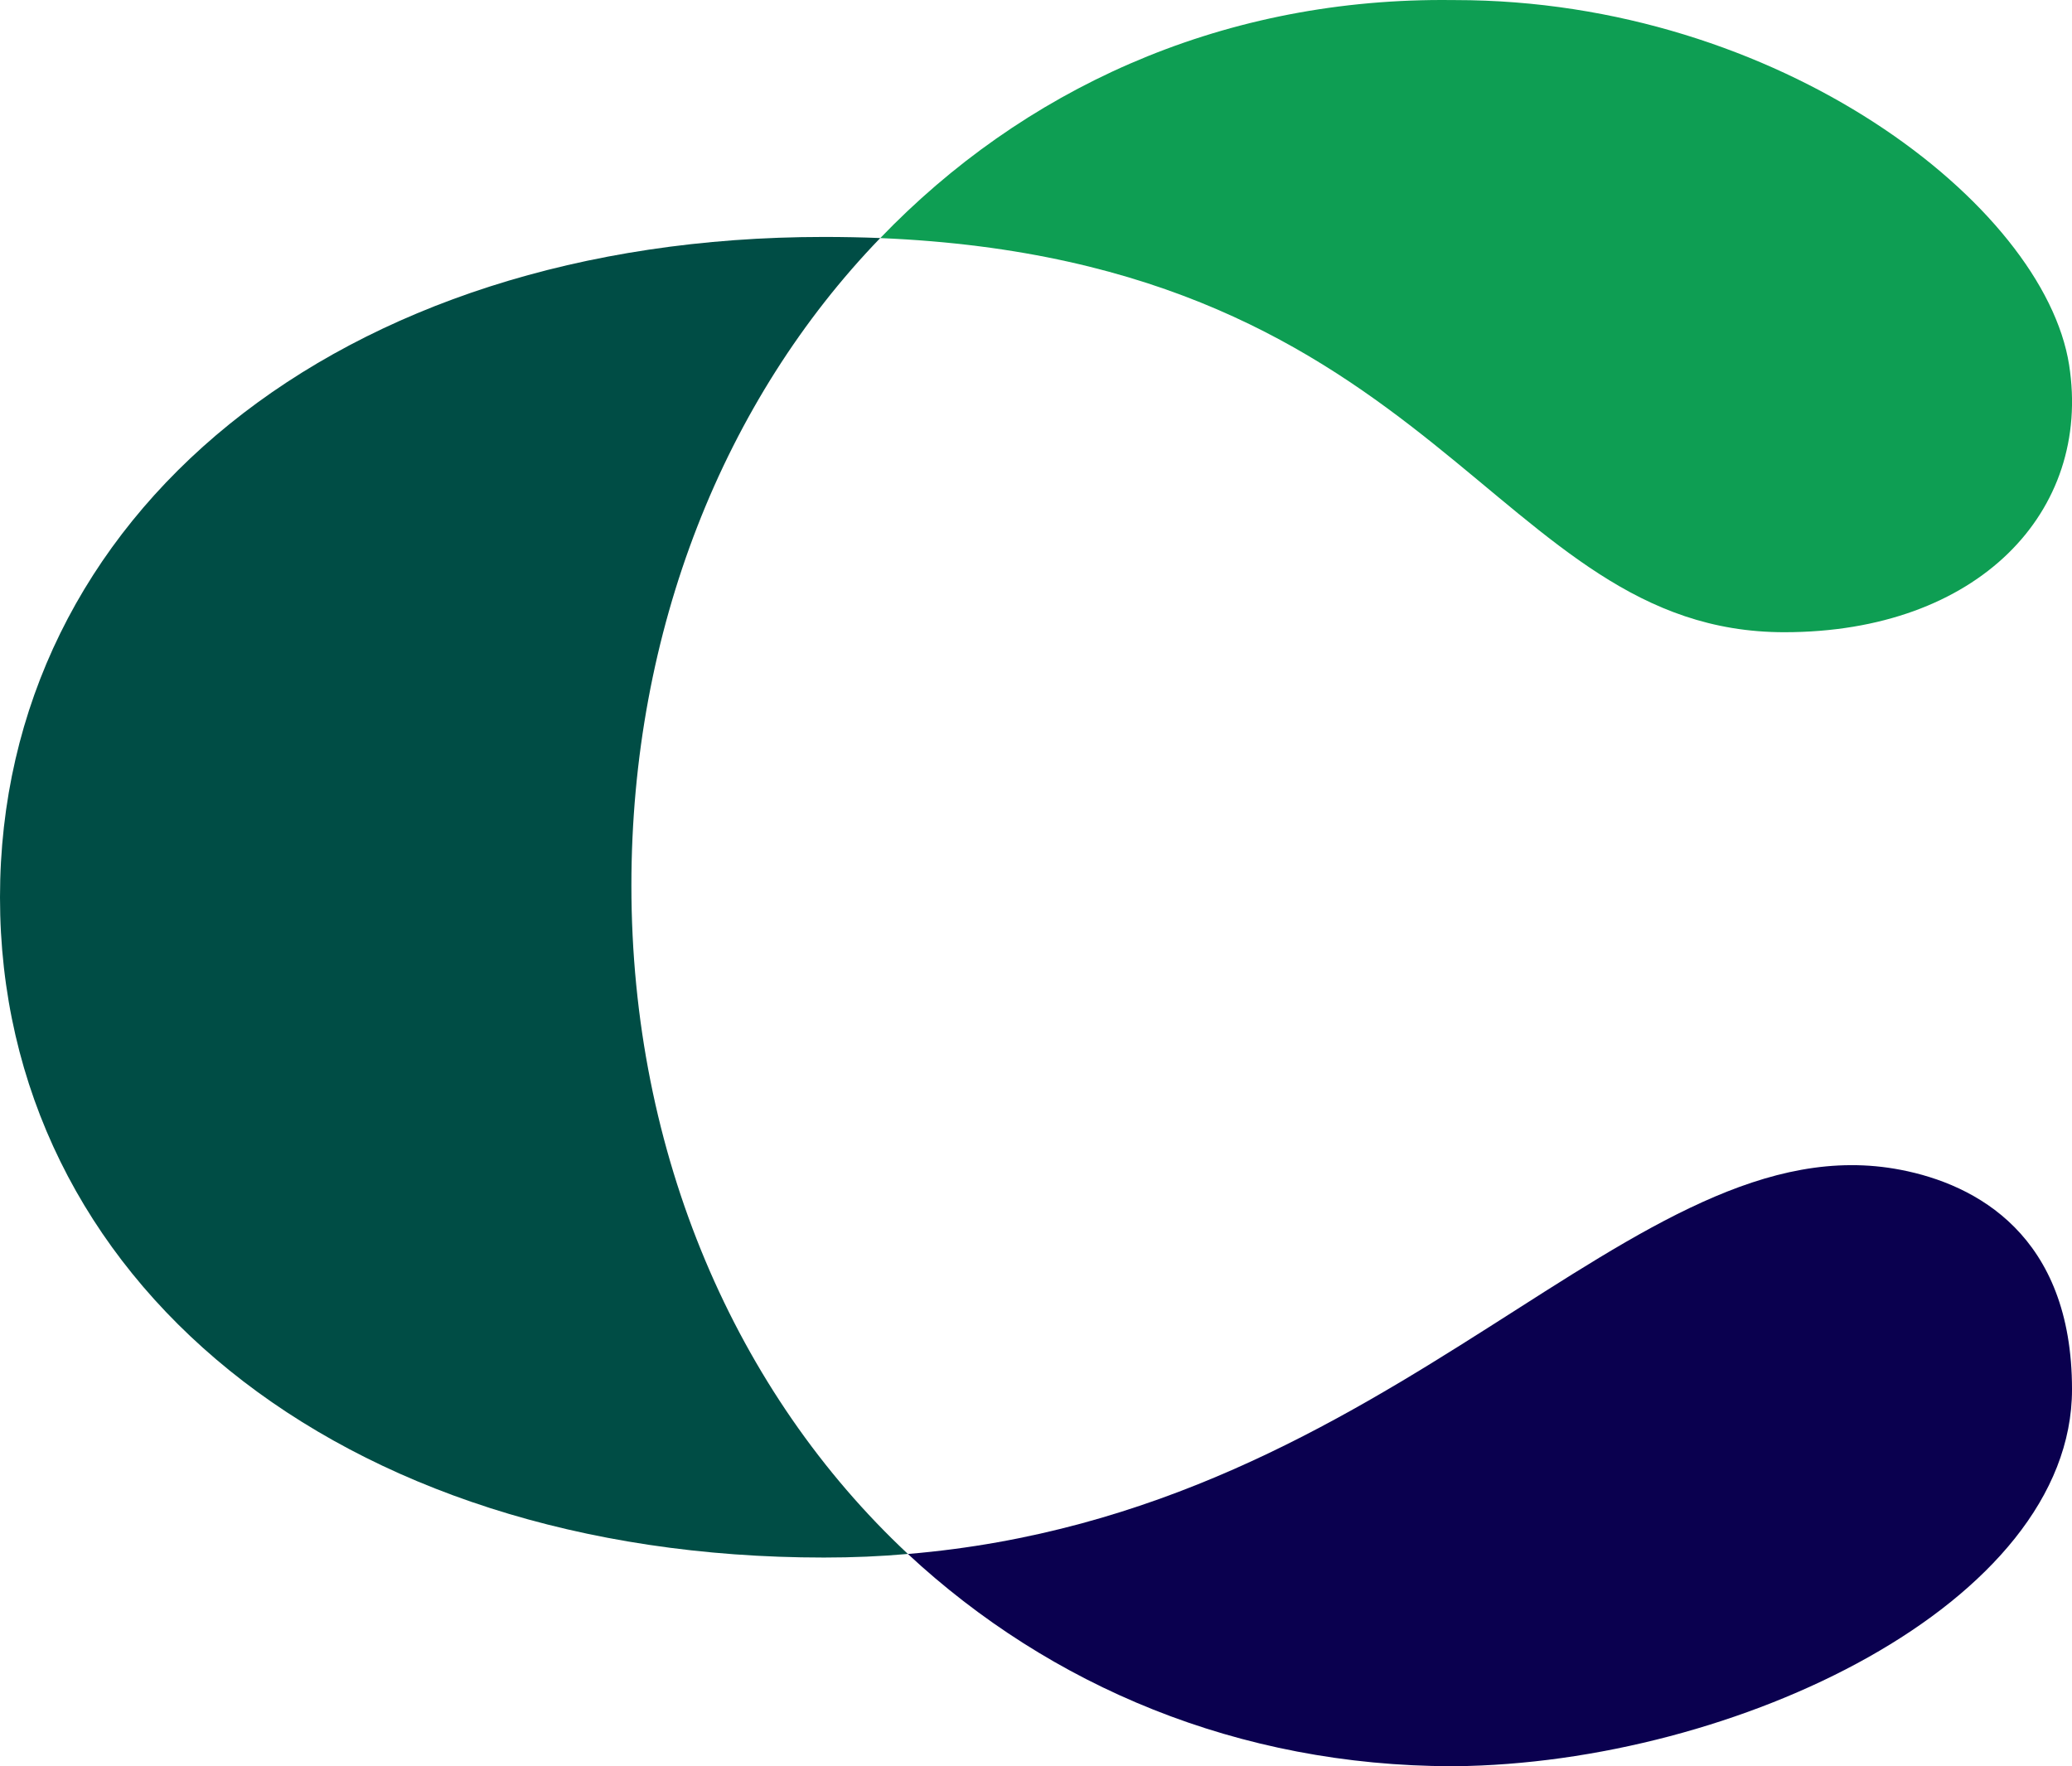 <svg width="400" height="341" viewBox="0 0 400 341" fill="none" xmlns="http://www.w3.org/2000/svg">
<path d="M121.891 170.962C121.891 222.875 142.076 268.963 175.267 300.016C170.022 300.487 164.623 300.714 159.055 300.714C65.141 300.714 0 246.89 0 173.238C0 99.586 65.141 45.746 159.055 45.746C162.782 45.746 166.417 45.822 169.93 45.959C139.791 77.179 121.891 121.674 121.891 170.962Z" fill="#004D45"/>
<path d="M399.443 70.451C403.88 98.759 381.863 122.061 344.469 122.061C288.27 122.061 278.295 50.472 169.938 45.966C197.34 17.461 234.918 0 278.386 0C279.243 0 280.085 0 280.942 0.015C343.459 0.015 394.577 39.549 399.443 70.451Z" fill="#0E9E53"/>
<path d="M366.93 225.858C381.421 228.649 400.002 238.449 400.002 268.244C400.002 309.613 334.922 340.485 280.814 341.001C280.814 341.001 280.676 341.001 280.552 341.001C280.46 341.001 280.413 341.001 280.367 341.001C280.321 341.001 280.305 341.001 280.305 341.001C239.1 340.94 202.755 325.572 175.27 300.026C270.629 292.031 315.291 215.86 366.93 225.858Z" fill="#0A004F"/>
</svg>
